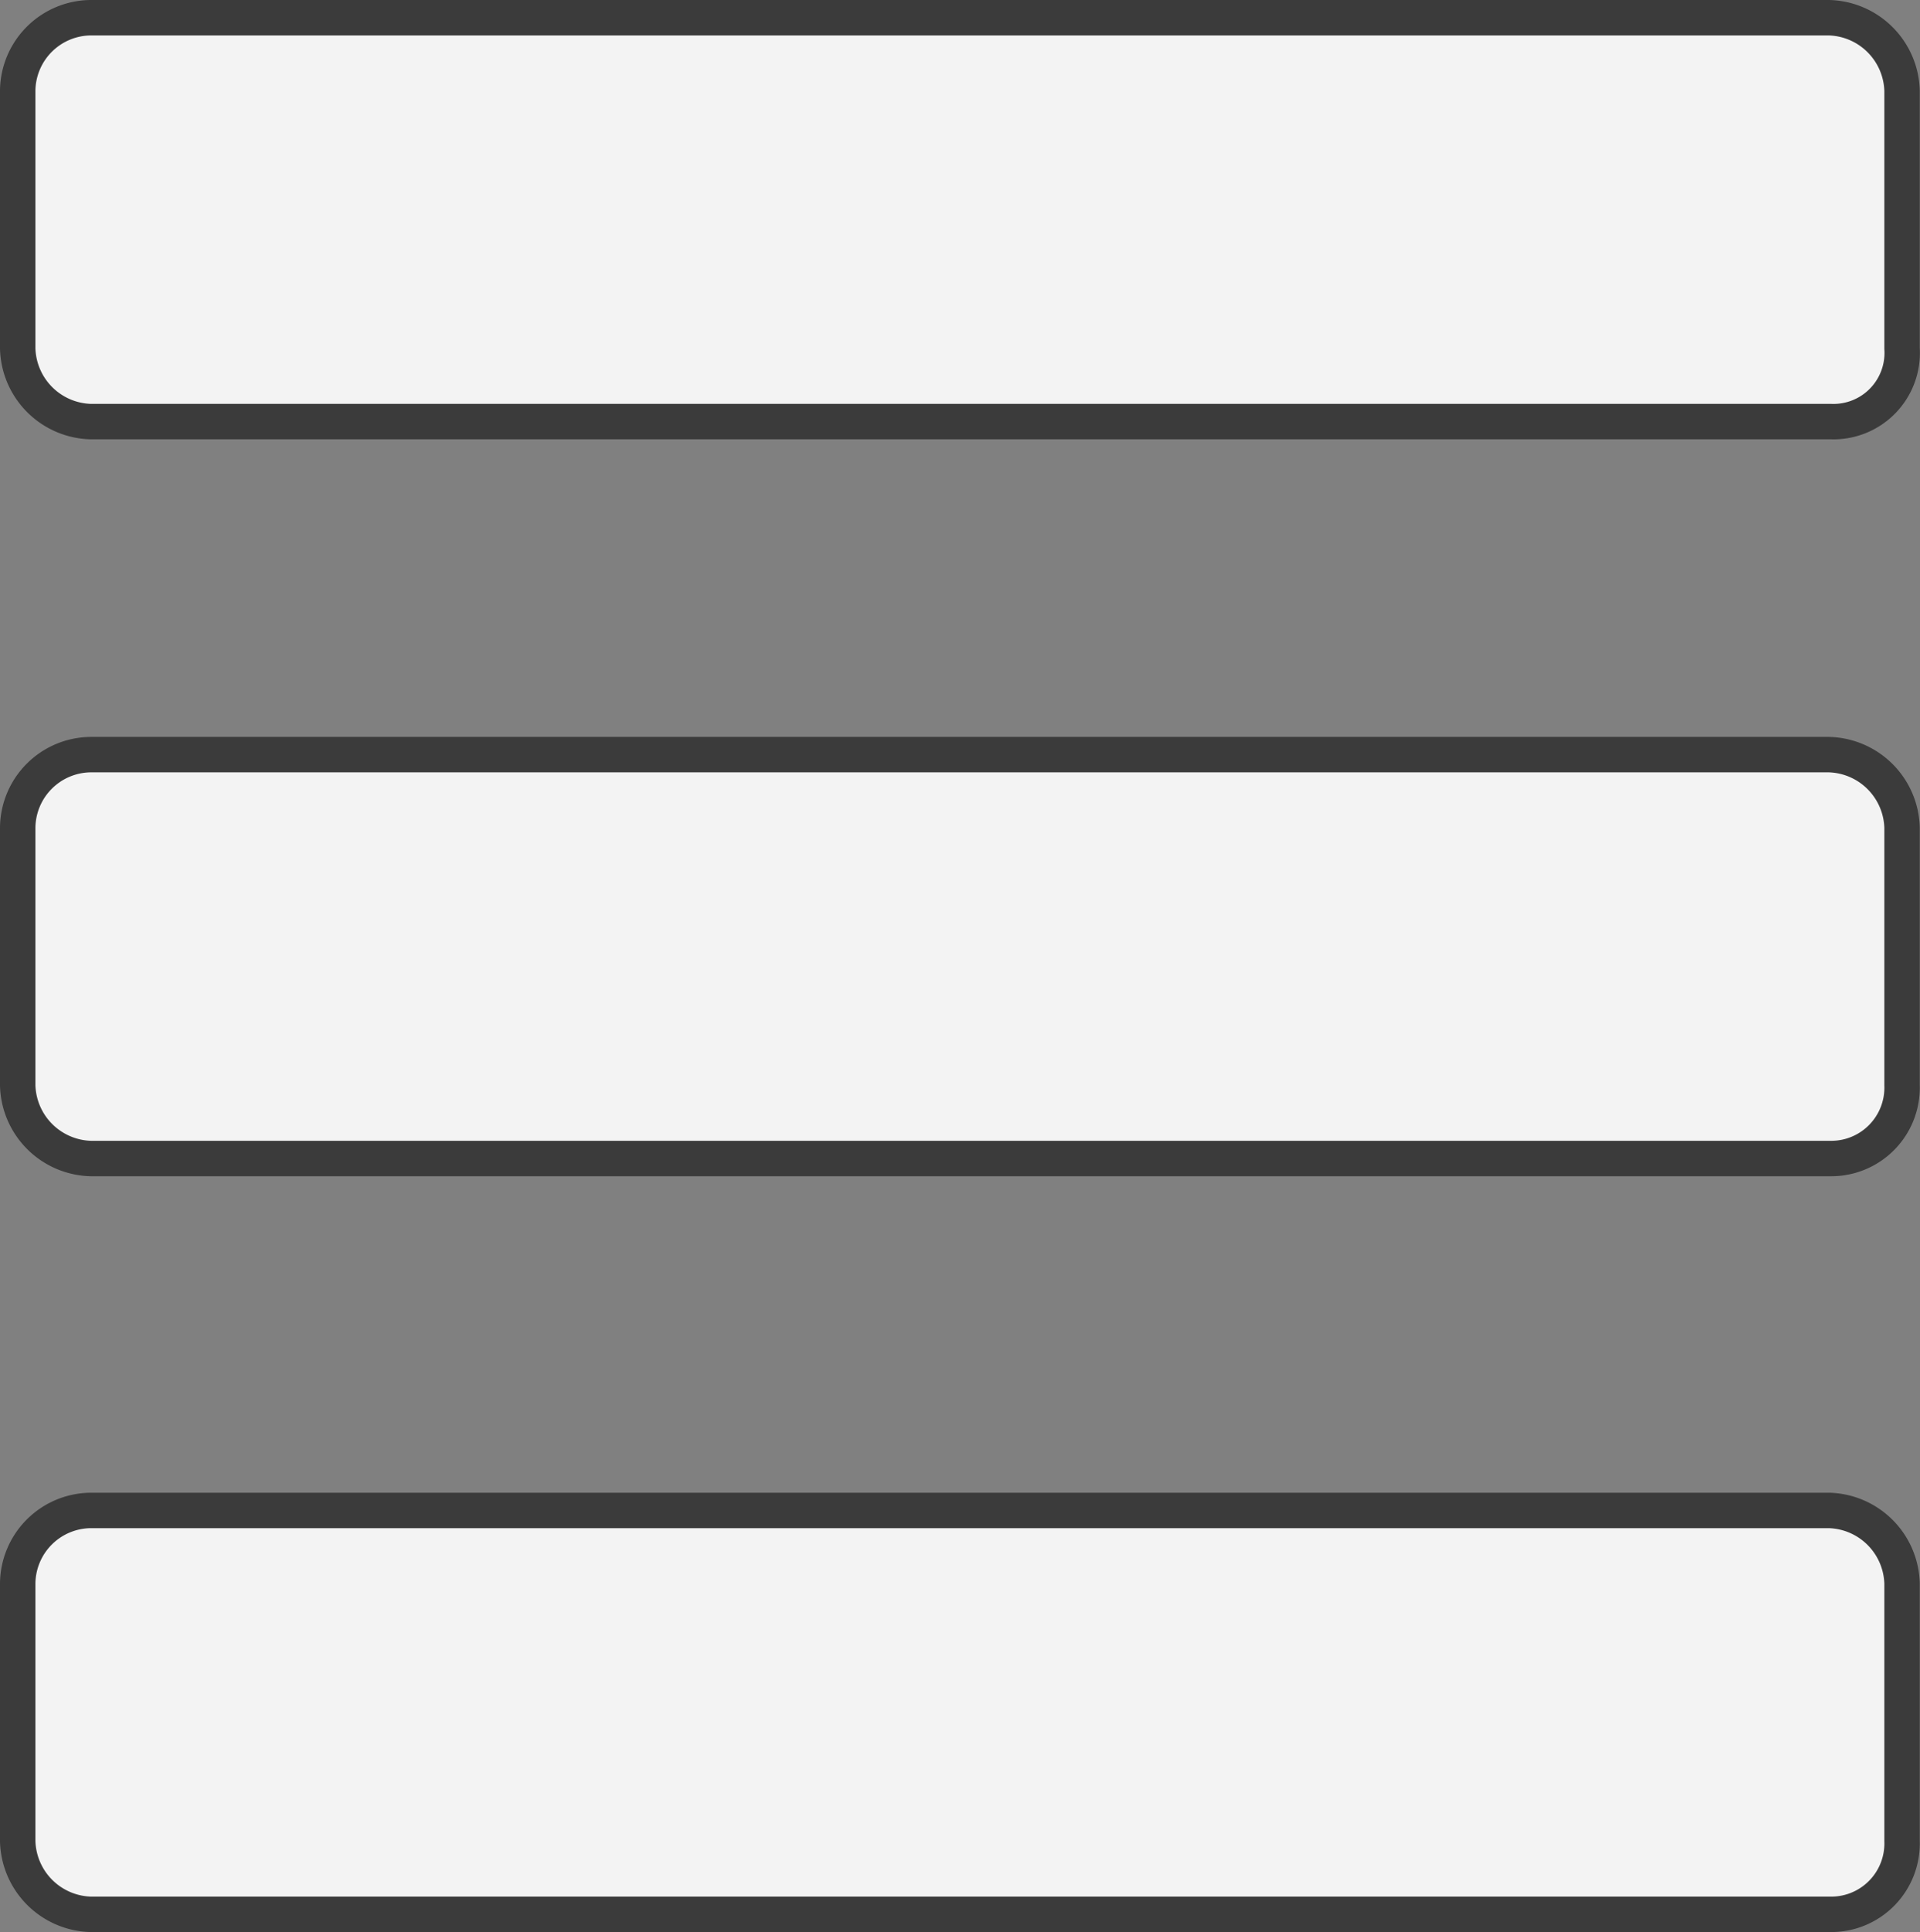 <svg id="Capa_1" data-name="Capa 1" xmlns="http://www.w3.org/2000/svg" viewBox="0 0 81.31 81.8"><rect x="0" y="0" width="81.31" height="81.8" fill="#808080" stroke="none"/><defs><style>.cls-1{opacity:0.9;}.cls-2{fill:#fff;stroke:#333;stroke-miterlimit:10;stroke-width:1.5px;}</style></defs><title>menu_outlined_icon</title><g class="cls-1"><path class="cls-2" d="M81.2,81H7.5a3.18,3.18,0,0,1-3.1-3.1V67a3.12,3.12,0,0,1,3.1-3.1H81.1A3.18,3.18,0,0,1,84.2,67V77.9A3,3,0,0,1,81.2,81Z" transform="translate(-3.65 0.05)"/><path class="cls-2" d="M81.2,17.8H7.5a3.18,3.18,0,0,1-3.1-3.1V3.8A3.12,3.12,0,0,1,7.5.7H81.1a3.18,3.18,0,0,1,3.1,3.1V14.7A2.91,2.91,0,0,1,81.2,17.8Z" transform="translate(-3.65 0.05)"/><path class="cls-2" d="M81.2,49H7.5a3.18,3.18,0,0,1-3.1-3.1V35a3.12,3.12,0,0,1,3.1-3.1H81.1A3.18,3.18,0,0,1,84.2,35V45.9A3,3,0,0,1,81.2,49Z" transform="translate(-3.65 0.05)"/></g></svg>